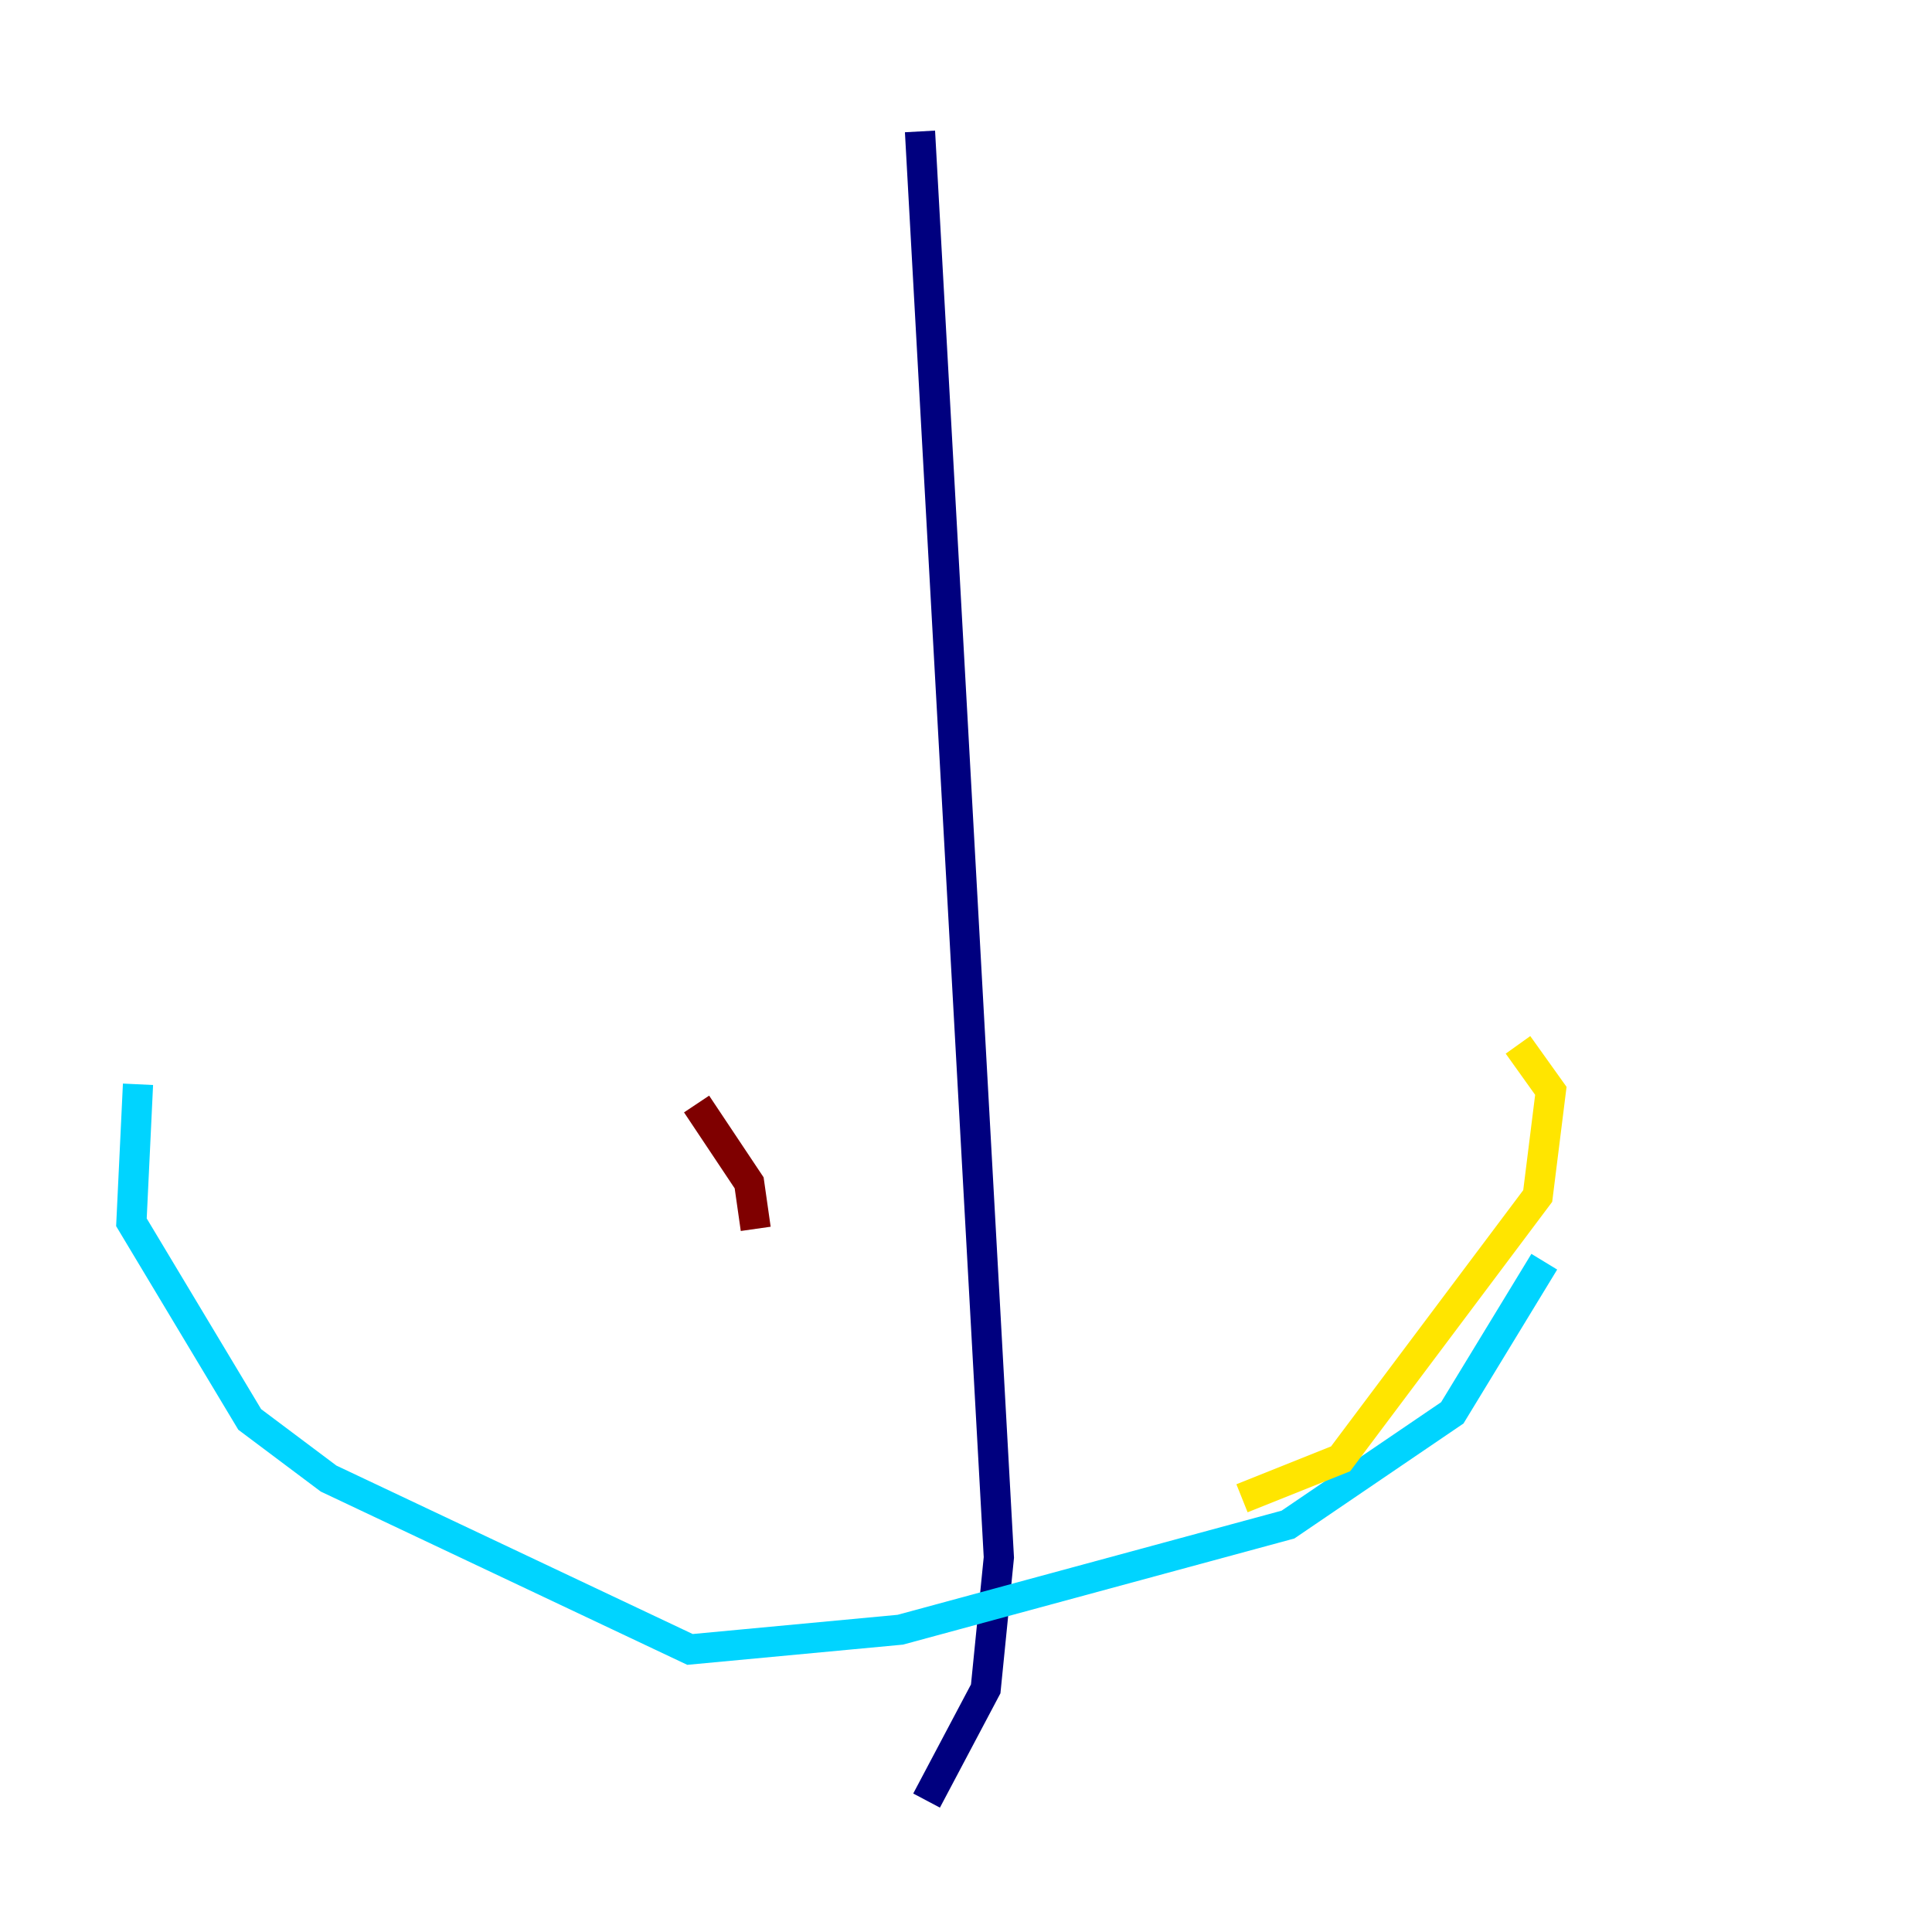 <?xml version="1.0" encoding="utf-8" ?>
<svg baseProfile="tiny" height="128" version="1.2" viewBox="0,0,128,128" width="128" xmlns="http://www.w3.org/2000/svg" xmlns:ev="http://www.w3.org/2001/xml-events" xmlns:xlink="http://www.w3.org/1999/xlink"><defs /><polyline fill="none" points="60.952,8.707 66.177,103.184 65.306,111.891 61.388,119.293" stroke="#00007f" stroke-width="2" /><polyline fill="none" points="102.313,83.592 96.218,93.605 85.333,101.007 59.646,107.973 45.714,109.279 21.769,97.959 16.544,94.041 8.707,80.98 9.143,71.837" stroke="#00d4ff" stroke-width="2" /><polyline fill="none" points="82.286,99.265 88.816,96.653 101.878,79.238 102.748,72.272 100.571,69.225" stroke="#ffe500" stroke-width="2" /><polyline fill="none" points="46.15,73.143 49.633,78.367 50.068,81.415" stroke="#7f0000" stroke-width="2" /></svg>